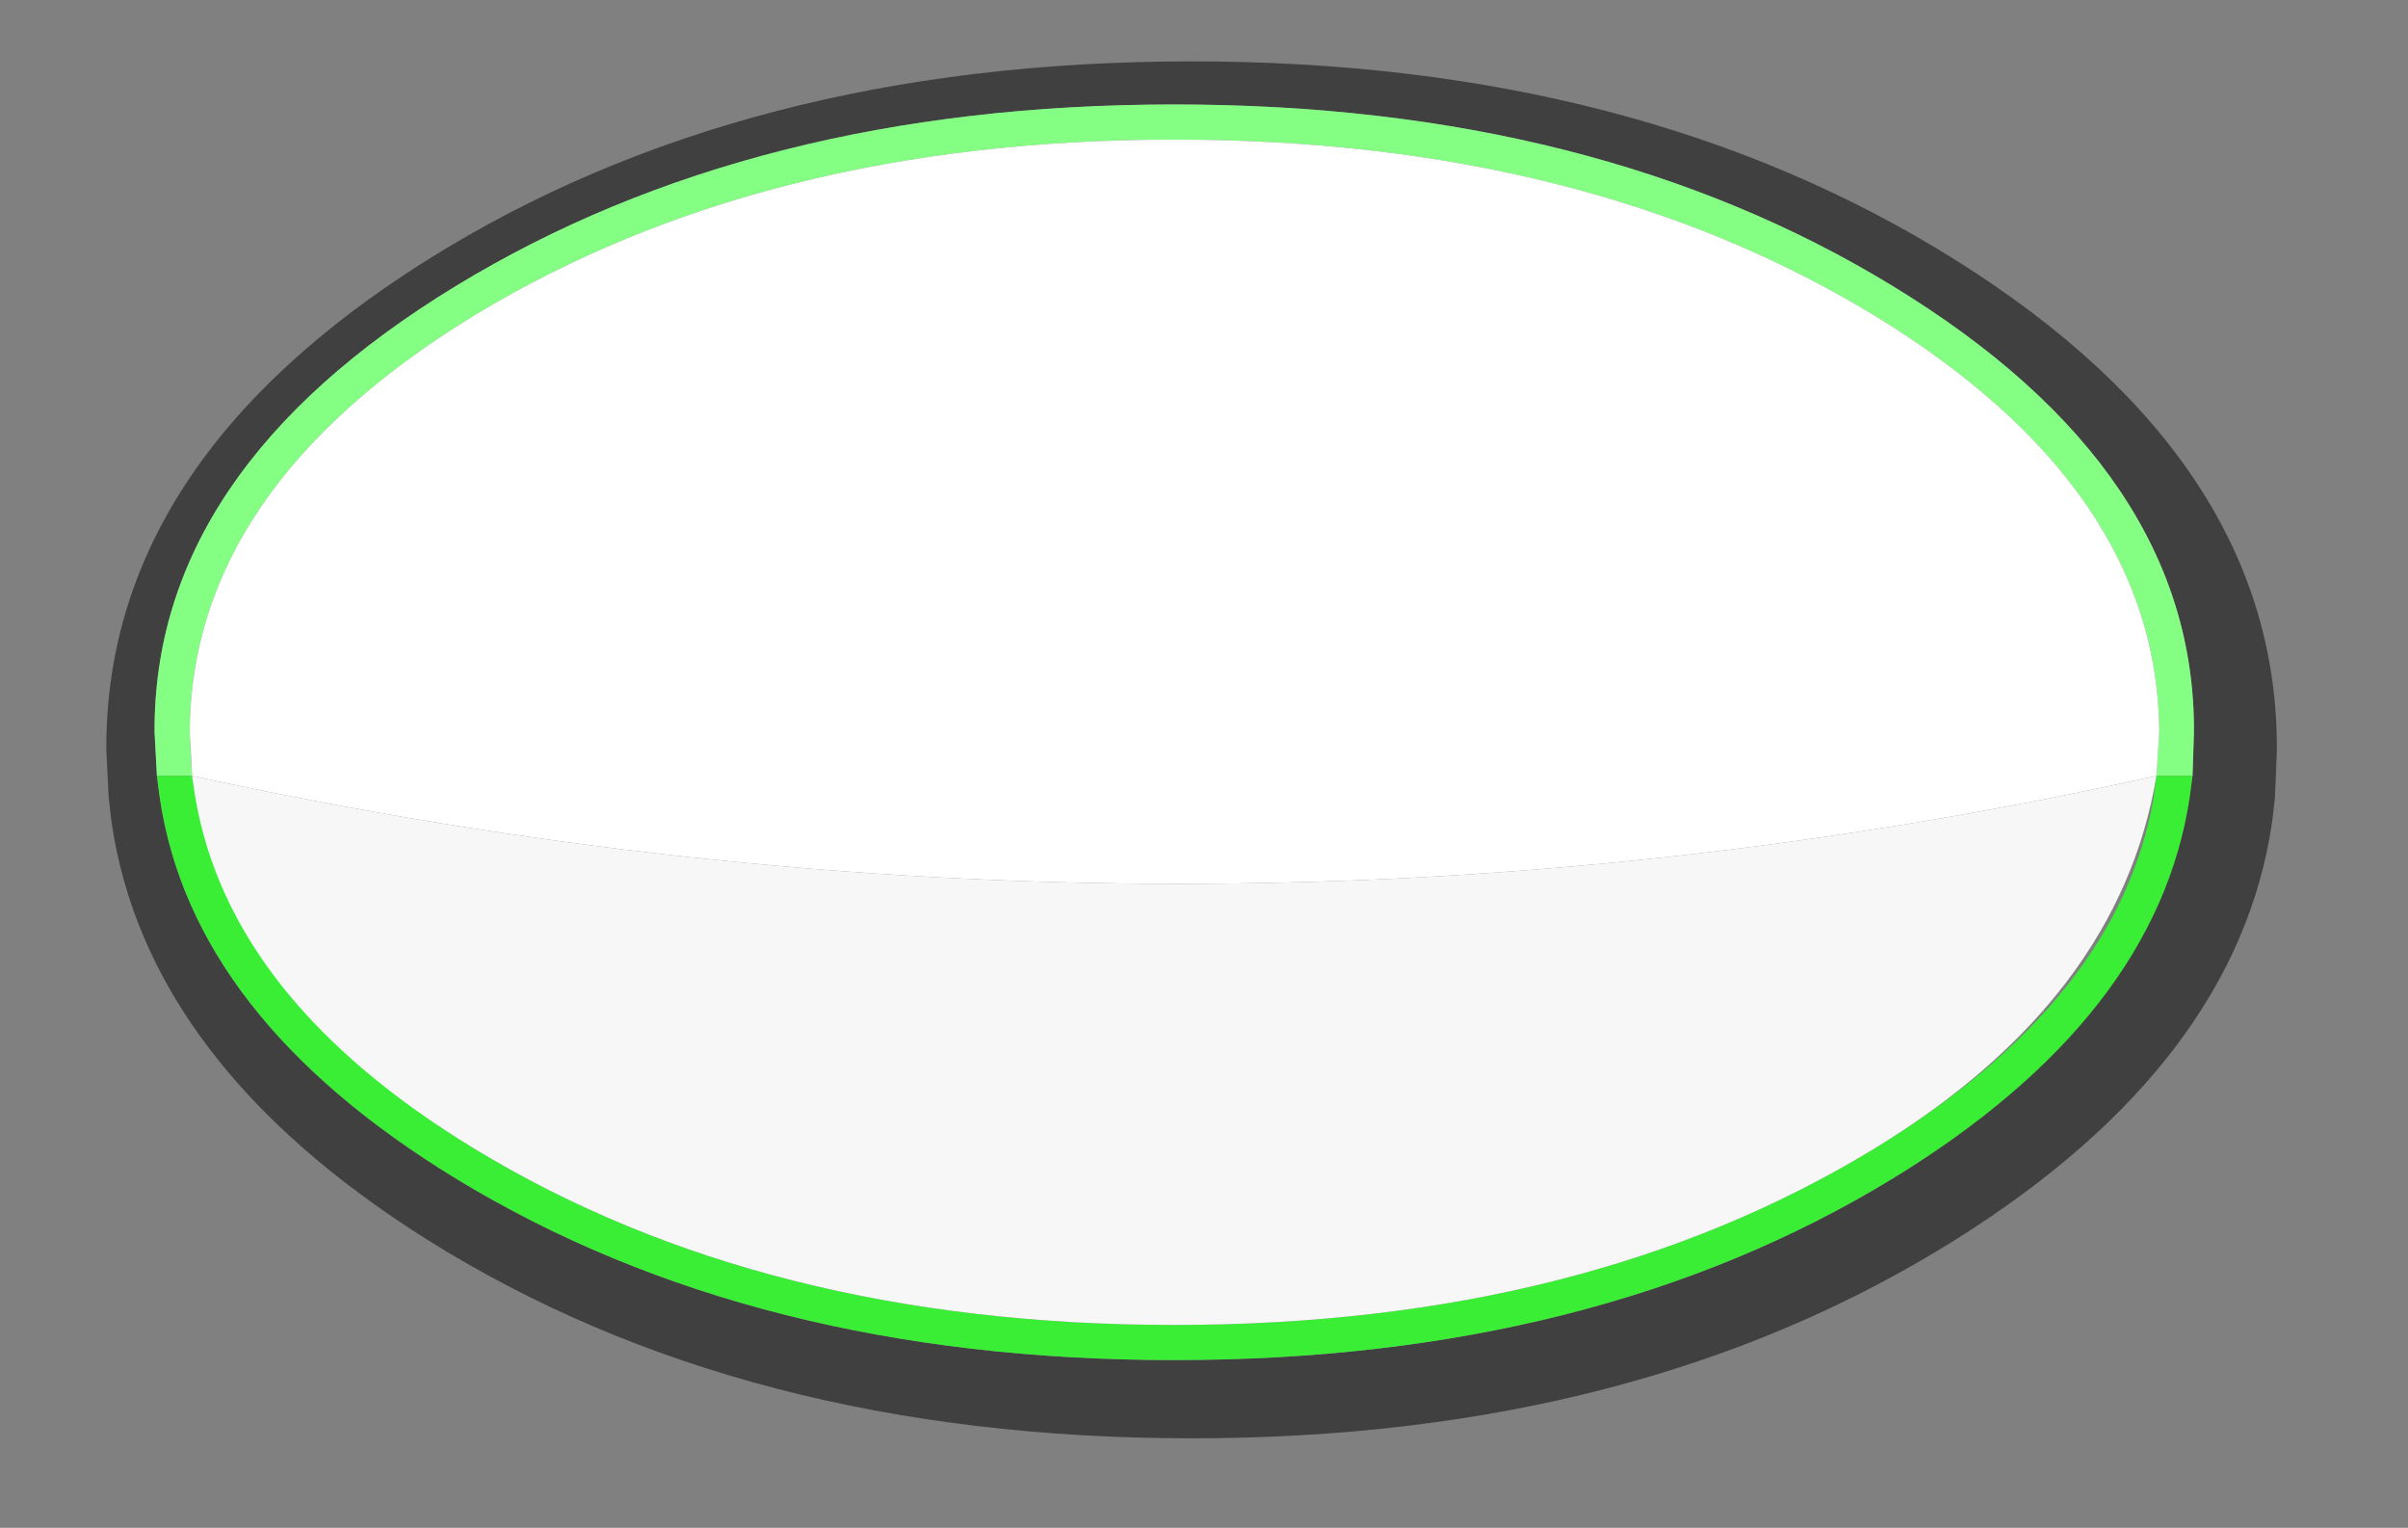 <?xml version="1.0" encoding="UTF-8" standalone="no"?>
<svg xmlns:ffdec="https://www.free-decompiler.com/flash" xmlns:xlink="http://www.w3.org/1999/xlink" ffdec:objectType="morphshape" height="163.05px" width="257.05px" xmlns="http://www.w3.org/2000/svg">
  <rect width="100%" height="100%" fill="#808080" stroke="none"/>
  <g transform="matrix(1.0, 0.0, 0.0, 1.0, 4.0, 2.55)">
    <path d="M12.5 75.6 L12.75 80.25 13.05 82.55 Q16.5 106.05 44.7 123.25 76.5 142.6 121.35 142.6 166.25 142.6 198.0 123.25 226.2 106.05 230.05 80.25 L230.2 75.6 Q230.35 47.65 198.0 27.95 166.25 8.6 121.35 8.6 76.5 8.6 44.7 27.95 12.35 47.65 12.5 75.6 M7.35 77.5 L7.6 82.55 7.9 85.15 Q11.65 110.9 41.6 129.75 75.4 150.95 123.2 150.95 170.95 150.95 204.75 129.75 234.8 110.9 238.55 85.15 L238.85 82.55 239.05 77.5 Q239.2 46.8 204.75 25.2 170.95 4.0 123.2 4.0 75.4 4.0 41.6 25.2 7.2 46.8 7.35 77.5" fill="#000000" fill-opacity="0.498" fill-rule="evenodd" stroke="none">
      <animate attributeName="fill" dur="2s" repeatCount="indefinite" values="#000000;#000001"/>
      <animate attributeName="fill-opacity" dur="2s" repeatCount="indefinite" values="0.498;0.498"/>
      <animate attributeName="d" dur="2s" repeatCount="indefinite" values="M12.5 75.6 L12.75 80.25 13.05 82.55 Q16.5 106.05 44.7 123.25 76.5 142.6 121.35 142.6 166.25 142.6 198.0 123.25 226.2 106.05 230.05 80.25 L230.2 75.6 Q230.35 47.65 198.0 27.95 166.25 8.6 121.35 8.6 76.5 8.6 44.7 27.95 12.35 47.65 12.5 75.6 M7.35 77.5 L7.6 82.55 7.9 85.15 Q11.65 110.9 41.6 129.75 75.4 150.95 123.2 150.95 170.95 150.95 204.75 129.75 234.8 110.9 238.55 85.15 L238.85 82.55 239.05 77.5 Q239.2 46.8 204.75 25.2 170.95 4.0 123.2 4.0 75.4 4.0 41.6 25.2 7.2 46.8 7.35 77.5;M1.75 76.9 L2.0 82.05 2.3 84.6 Q6.15 110.7 37.45 129.7 72.7 151.2 122.5 151.2 172.3 151.2 207.5 129.7 238.8 110.7 243.05 82.05 L243.25 76.9 Q243.4 45.85 207.5 24.05 172.3 2.55 122.5 2.55 72.7 2.55 37.45 24.05 1.55 45.85 1.75 76.9 M-4.0 79.0 L-3.75 84.6 -3.4 87.45 Q0.75 116.05 34.0 136.95 71.5 160.5 124.5 160.5 177.5 160.5 215.0 136.95 248.3 116.05 252.5 87.45 L252.85 84.6 253.05 79.0 Q253.2 44.95 215.0 21.0 177.5 -2.55 124.5 -2.55 71.5 -2.55 34.0 21.0 -4.15 44.95 -4.0 79.0"/>
    </path>
    <path d="M12.5 75.6 L12.75 80.25 16.5 80.25 Q16.35 77.9 16.25 75.6 16.35 49.6 46.65 31.1 77.6 12.35 121.35 12.35 165.15 12.35 196.05 31.1 226.35 49.6 226.5 75.6 L226.2 80.25 230.05 80.25 230.2 75.6 Q230.35 47.65 198.0 27.95 166.25 8.6 121.35 8.6 76.5 8.6 44.7 27.95 12.35 47.65 12.5 75.6" fill="#84ff84" fill-rule="evenodd" stroke="none">
      <animate attributeName="fill" dur="2s" repeatCount="indefinite" values="#84ff84;#84ff85"/>
      <animate attributeName="fill-opacity" dur="2s" repeatCount="indefinite" values="1.0;1.0"/>
      <animate attributeName="d" dur="2s" repeatCount="indefinite" values="M12.5 75.6 L12.75 80.25 16.5 80.25 Q16.35 77.9 16.25 75.6 16.35 49.6 46.65 31.1 77.6 12.35 121.35 12.35 165.15 12.35 196.05 31.1 226.35 49.6 226.5 75.6 L226.2 80.25 230.05 80.25 230.2 75.6 Q230.35 47.65 198.0 27.95 166.25 8.6 121.35 8.6 76.5 8.6 44.7 27.95 12.35 47.65 12.5 75.6;M1.75 76.9 L2.0 82.05 6.15 82.05 Q5.85 79.5 5.85 76.9 6.0 48.05 39.6 27.55 73.95 6.7 122.5 6.7 171.05 6.7 205.35 27.55 239.0 48.05 239.15 76.9 L238.8 82.05 243.05 82.05 243.25 76.9 Q243.4 45.85 207.5 24.05 172.3 2.55 122.5 2.55 72.7 2.55 37.45 24.05 1.55 45.85 1.75 76.9"/>
    </path>
    <path d="M12.75 80.25 L13.05 82.55 Q16.5 106.05 44.7 123.25 76.5 142.6 121.35 142.6 166.25 142.6 198.0 123.25 226.2 106.05 229.75 82.55 L230.05 80.25 226.2 80.25 225.9 82.55 Q222.2 104.15 196.05 120.05 165.15 138.85 121.35 138.85 77.6 138.85 46.65 120.05 20.5 104.15 16.5 80.25 L12.75 80.25" fill="#39ee35" fill-rule="evenodd" stroke="none">
      <animate attributeName="fill" dur="2s" repeatCount="indefinite" values="#39ee35;#39ee36"/>
      <animate attributeName="fill-opacity" dur="2s" repeatCount="indefinite" values="1.0;1.0"/>
      <animate attributeName="d" dur="2s" repeatCount="indefinite" values="M12.75 80.25 L13.05 82.55 Q16.5 106.05 44.7 123.25 76.5 142.6 121.35 142.6 166.25 142.6 198.0 123.25 226.2 106.05 229.75 82.55 L230.05 80.25 226.2 80.25 225.9 82.55 Q222.2 104.15 196.05 120.05 165.15 138.85 121.35 138.85 77.6 138.85 46.65 120.05 20.5 104.15 16.5 80.25 L12.75 80.25;M2.0 82.05 L2.3 84.6 Q6.15 110.7 37.45 129.7 72.7 151.2 122.5 151.2 172.3 151.2 207.5 129.7 238.8 110.7 242.75 84.6 L243.05 82.05 238.8 82.05 238.45 84.6 Q234.4 108.55 205.35 126.2 171.05 147.05 122.5 147.05 73.95 147.05 39.6 126.2 10.6 108.55 6.15 82.05 L2.0 82.05"/>
    </path>
    <path d="M16.25 75.6 Q16.4 77.95 16.5 80.25 122.3 103.3 226.2 80.25 L226.5 75.6 Q226.35 49.6 196.05 31.1 165.15 12.35 121.35 12.35 77.6 12.35 46.65 31.1 16.35 49.6 16.25 75.6" fill="#ffffff" fill-rule="evenodd" stroke="none">
      <animate attributeName="fill" dur="2s" repeatCount="indefinite" values="#ffffff;#ffffff"/>
      <animate attributeName="fill-opacity" dur="2s" repeatCount="indefinite" values="1.0;1.0"/>
      <animate attributeName="d" dur="2s" repeatCount="indefinite" values="M16.25 75.6 Q16.4 77.95 16.5 80.25 122.3 103.3 226.2 80.25 L226.5 75.6 Q226.35 49.6 196.05 31.1 165.15 12.35 121.35 12.35 77.6 12.35 46.65 31.1 16.35 49.6 16.25 75.6;M5.85 76.9 Q5.85 79.5 6.15 82.05 123.55 107.65 238.8 82.05 L239.15 76.9 Q239.0 48.05 205.35 27.55 171.05 6.7 122.5 6.7 73.95 6.7 39.6 27.55 6.0 48.05 5.85 76.9"/>
    </path>
    <path d="M16.5 80.25 L16.85 82.55 Q20.5 104.15 46.65 120.05 77.6 138.85 121.35 138.85 165.15 138.85 196.05 120.05 222.2 104.15 226.2 80.25 122.3 103.3 16.5 80.25" fill="#f7f7f7" fill-rule="evenodd" stroke="none">
      <animate attributeName="fill" dur="2s" repeatCount="indefinite" values="#f7f7f7;#f7f7f8"/>
      <animate attributeName="fill-opacity" dur="2s" repeatCount="indefinite" values="1.0;1.0"/>
      <animate attributeName="d" dur="2s" repeatCount="indefinite" values="M16.5 80.25 L16.85 82.55 Q20.5 104.15 46.65 120.05 77.6 138.85 121.35 138.85 165.15 138.85 196.05 120.05 222.2 104.15 226.2 80.25 122.3 103.3 16.5 80.25;M6.15 82.05 L6.55 84.6 Q10.6 108.55 39.6 126.2 73.95 147.05 122.5 147.05 171.05 147.05 205.35 126.2 234.4 108.55 238.8 82.05 123.55 107.65 6.15 82.05"/>
    </path>
    <path d="M7.35 77.5 Q7.2 46.8 41.6 25.2 75.4 4.0 123.2 4.0 170.95 4.0 204.75 25.2 239.2 46.8 239.05 77.5 L238.85 82.55 238.55 85.15 Q234.8 110.9 204.75 129.75 170.95 150.95 123.2 150.95 75.4 150.95 41.6 129.75 11.65 110.9 7.9 85.15 L7.6 82.55 7.35 77.5 M12.5 75.6 Q12.35 47.65 44.7 27.95 76.5 8.6 121.35 8.6 166.25 8.6 198.0 27.95 230.35 47.65 230.2 75.6 L230.05 80.25 Q226.2 106.05 198.0 123.25 166.25 142.6 121.35 142.6 76.5 142.6 44.7 123.25 16.5 106.05 13.05 82.55 L12.75 80.25 12.5 75.6 Q12.35 47.65 44.7 27.95 76.5 8.6 121.35 8.6 166.25 8.6 198.0 27.95 230.35 47.65 230.2 75.6 L230.05 80.25 226.2 80.25 226.5 75.6 Q226.35 49.6 196.05 31.1 165.15 12.35 121.35 12.35 77.6 12.35 46.65 31.1 16.35 49.6 16.25 75.6 16.35 77.9 16.5 80.25 L12.75 80.25 12.5 75.6 M12.75 80.25 L16.5 80.25 Q20.5 104.15 46.65 120.05 77.6 138.85 121.35 138.85 165.15 138.85 196.05 120.05 222.2 104.15 225.9 82.55 L226.2 80.25 230.05 80.25 229.75 82.55 Q226.2 106.05 198.0 123.25 166.25 142.6 121.35 142.6 76.5 142.6 44.7 123.25 16.5 106.05 13.05 82.55 L12.75 80.25 M16.25 75.6 Q16.35 49.6 46.65 31.1 77.6 12.35 121.35 12.35 165.15 12.35 196.05 31.1 226.35 49.6 226.5 75.6 L226.2 80.25 Q122.3 103.3 16.5 80.25 16.4 77.95 16.25 75.6 M16.5 80.25 Q122.3 103.3 226.2 80.25 222.2 104.15 196.05 120.05 165.15 138.85 121.35 138.85 77.6 138.85 46.65 120.05 20.5 104.15 16.85 82.55 L16.5 80.25 Z" fill="none" stroke="#000000" stroke-linecap="round" stroke-linejoin="round" stroke-opacity="0.0" stroke-width="0.0">
      <animate attributeName="stroke" dur="2s" repeatCount="indefinite" values="#000000;#000001"/>
      <animate attributeName="stroke-width" dur="2s" repeatCount="indefinite" values="0.0;0.0"/>
      <animate attributeName="fill-opacity" dur="2s" repeatCount="indefinite" values="0.0;0.0"/>
      <animate attributeName="d" dur="2s" repeatCount="indefinite" values="M7.35 77.5 Q7.2 46.8 41.6 25.2 75.4 4.0 123.2 4.0 170.95 4.0 204.75 25.2 239.2 46.8 239.05 77.5 L238.85 82.55 238.55 85.15 Q234.8 110.9 204.75 129.75 170.95 150.95 123.2 150.95 75.4 150.95 41.6 129.75 11.65 110.9 7.9 85.15 L7.6 82.55 7.35 77.5 M12.5 75.6 Q12.35 47.65 44.7 27.95 76.5 8.6 121.35 8.6 166.25 8.6 198.0 27.95 230.35 47.65 230.2 75.6 L230.05 80.25 Q226.2 106.05 198.0 123.25 166.25 142.6 121.35 142.6 76.5 142.6 44.7 123.25 16.5 106.05 13.05 82.55 L12.75 80.25 12.5 75.6 Q12.35 47.65 44.7 27.95 76.5 8.6 121.35 8.6 166.25 8.6 198.0 27.95 230.35 47.65 230.2 75.6 L230.05 80.25 226.2 80.25 226.5 75.6 Q226.35 49.6 196.05 31.1 165.15 12.35 121.35 12.35 77.6 12.35 46.65 31.1 16.35 49.6 16.25 75.6 16.35 77.9 16.5 80.25 L12.75 80.25 12.5 75.6 M12.75 80.25 L16.5 80.25 Q20.5 104.15 46.65 120.05 77.6 138.85 121.35 138.85 165.15 138.85 196.05 120.05 222.2 104.15 225.9 82.55 L226.2 80.25 230.05 80.25 229.75 82.55 Q226.2 106.05 198.0 123.25 166.25 142.6 121.35 142.6 76.5 142.6 44.7 123.25 16.5 106.05 13.05 82.55 L12.75 80.25 M16.25 75.6 Q16.35 49.6 46.65 31.1 77.6 12.35 121.35 12.35 165.15 12.35 196.05 31.1 226.35 49.6 226.5 75.6 L226.2 80.25 Q122.3 103.3 16.5 80.25 16.4 77.95 16.25 75.6 M16.5 80.25 Q122.3 103.3 226.2 80.25 222.2 104.15 196.05 120.05 165.15 138.85 121.35 138.85 77.6 138.85 46.65 120.05 20.5 104.15 16.85 82.55 L16.5 80.25 Z;M-4.0 79.0 Q-4.15 44.95 34.0 21.0 71.5 -2.55 124.5 -2.55 177.5 -2.55 215.0 21.0 253.2 44.95 253.05 79.0 L252.85 84.6 252.5 87.45 Q248.3 116.05 215.0 136.95 177.5 160.5 124.5 160.5 71.5 160.5 34.0 136.95 0.75 116.05 -3.4 87.45 L-3.75 84.6 -4.0 79.0 M1.75 76.9 Q1.55 45.85 37.45 24.05 72.7 2.55 122.5 2.55 172.3 2.55 207.5 24.05 243.4 45.85 243.25 76.9 L243.05 82.05 Q238.8 110.7 207.5 129.7 172.3 151.2 122.5 151.2 72.7 151.2 37.45 129.7 6.15 110.7 2.3 84.6 L2.0 82.05 1.75 76.9 Q1.55 45.85 37.45 24.05 72.7 2.55 122.5 2.55 172.3 2.55 207.5 24.05 243.4 45.85 243.25 76.9 L243.05 82.05 238.8 82.05 239.15 76.9 Q239.0 48.05 205.35 27.55 171.05 6.7 122.5 6.7 73.95 6.7 39.6 27.55 6.0 48.05 5.85 76.9 5.85 79.5 6.15 82.05 L2.0 82.05 1.75 76.9 M2.0 82.05 L6.15 82.05 Q10.6 108.55 39.6 126.2 73.95 147.05 122.5 147.05 171.05 147.05 205.35 126.2 234.4 108.55 238.45 84.6 L238.8 82.05 243.05 82.05 242.75 84.6 Q238.8 110.7 207.5 129.7 172.3 151.2 122.5 151.2 72.7 151.2 37.45 129.7 6.15 110.7 2.3 84.6 L2.0 82.05 M5.85 76.9 Q6.0 48.05 39.6 27.55 73.95 6.7 122.5 6.7 171.05 6.7 205.35 27.55 239.0 48.05 239.15 76.9 L238.8 82.05 Q123.55 107.65 6.15 82.05 5.85 79.5 5.85 76.9 M6.15 82.05 Q123.55 107.65 238.8 82.05 234.4 108.55 205.35 126.2 171.05 147.05 122.5 147.05 73.95 147.05 39.6 126.2 10.6 108.55 6.55 84.6 L6.15 82.05 Z"/>
    </path>
  </g>
</svg>
